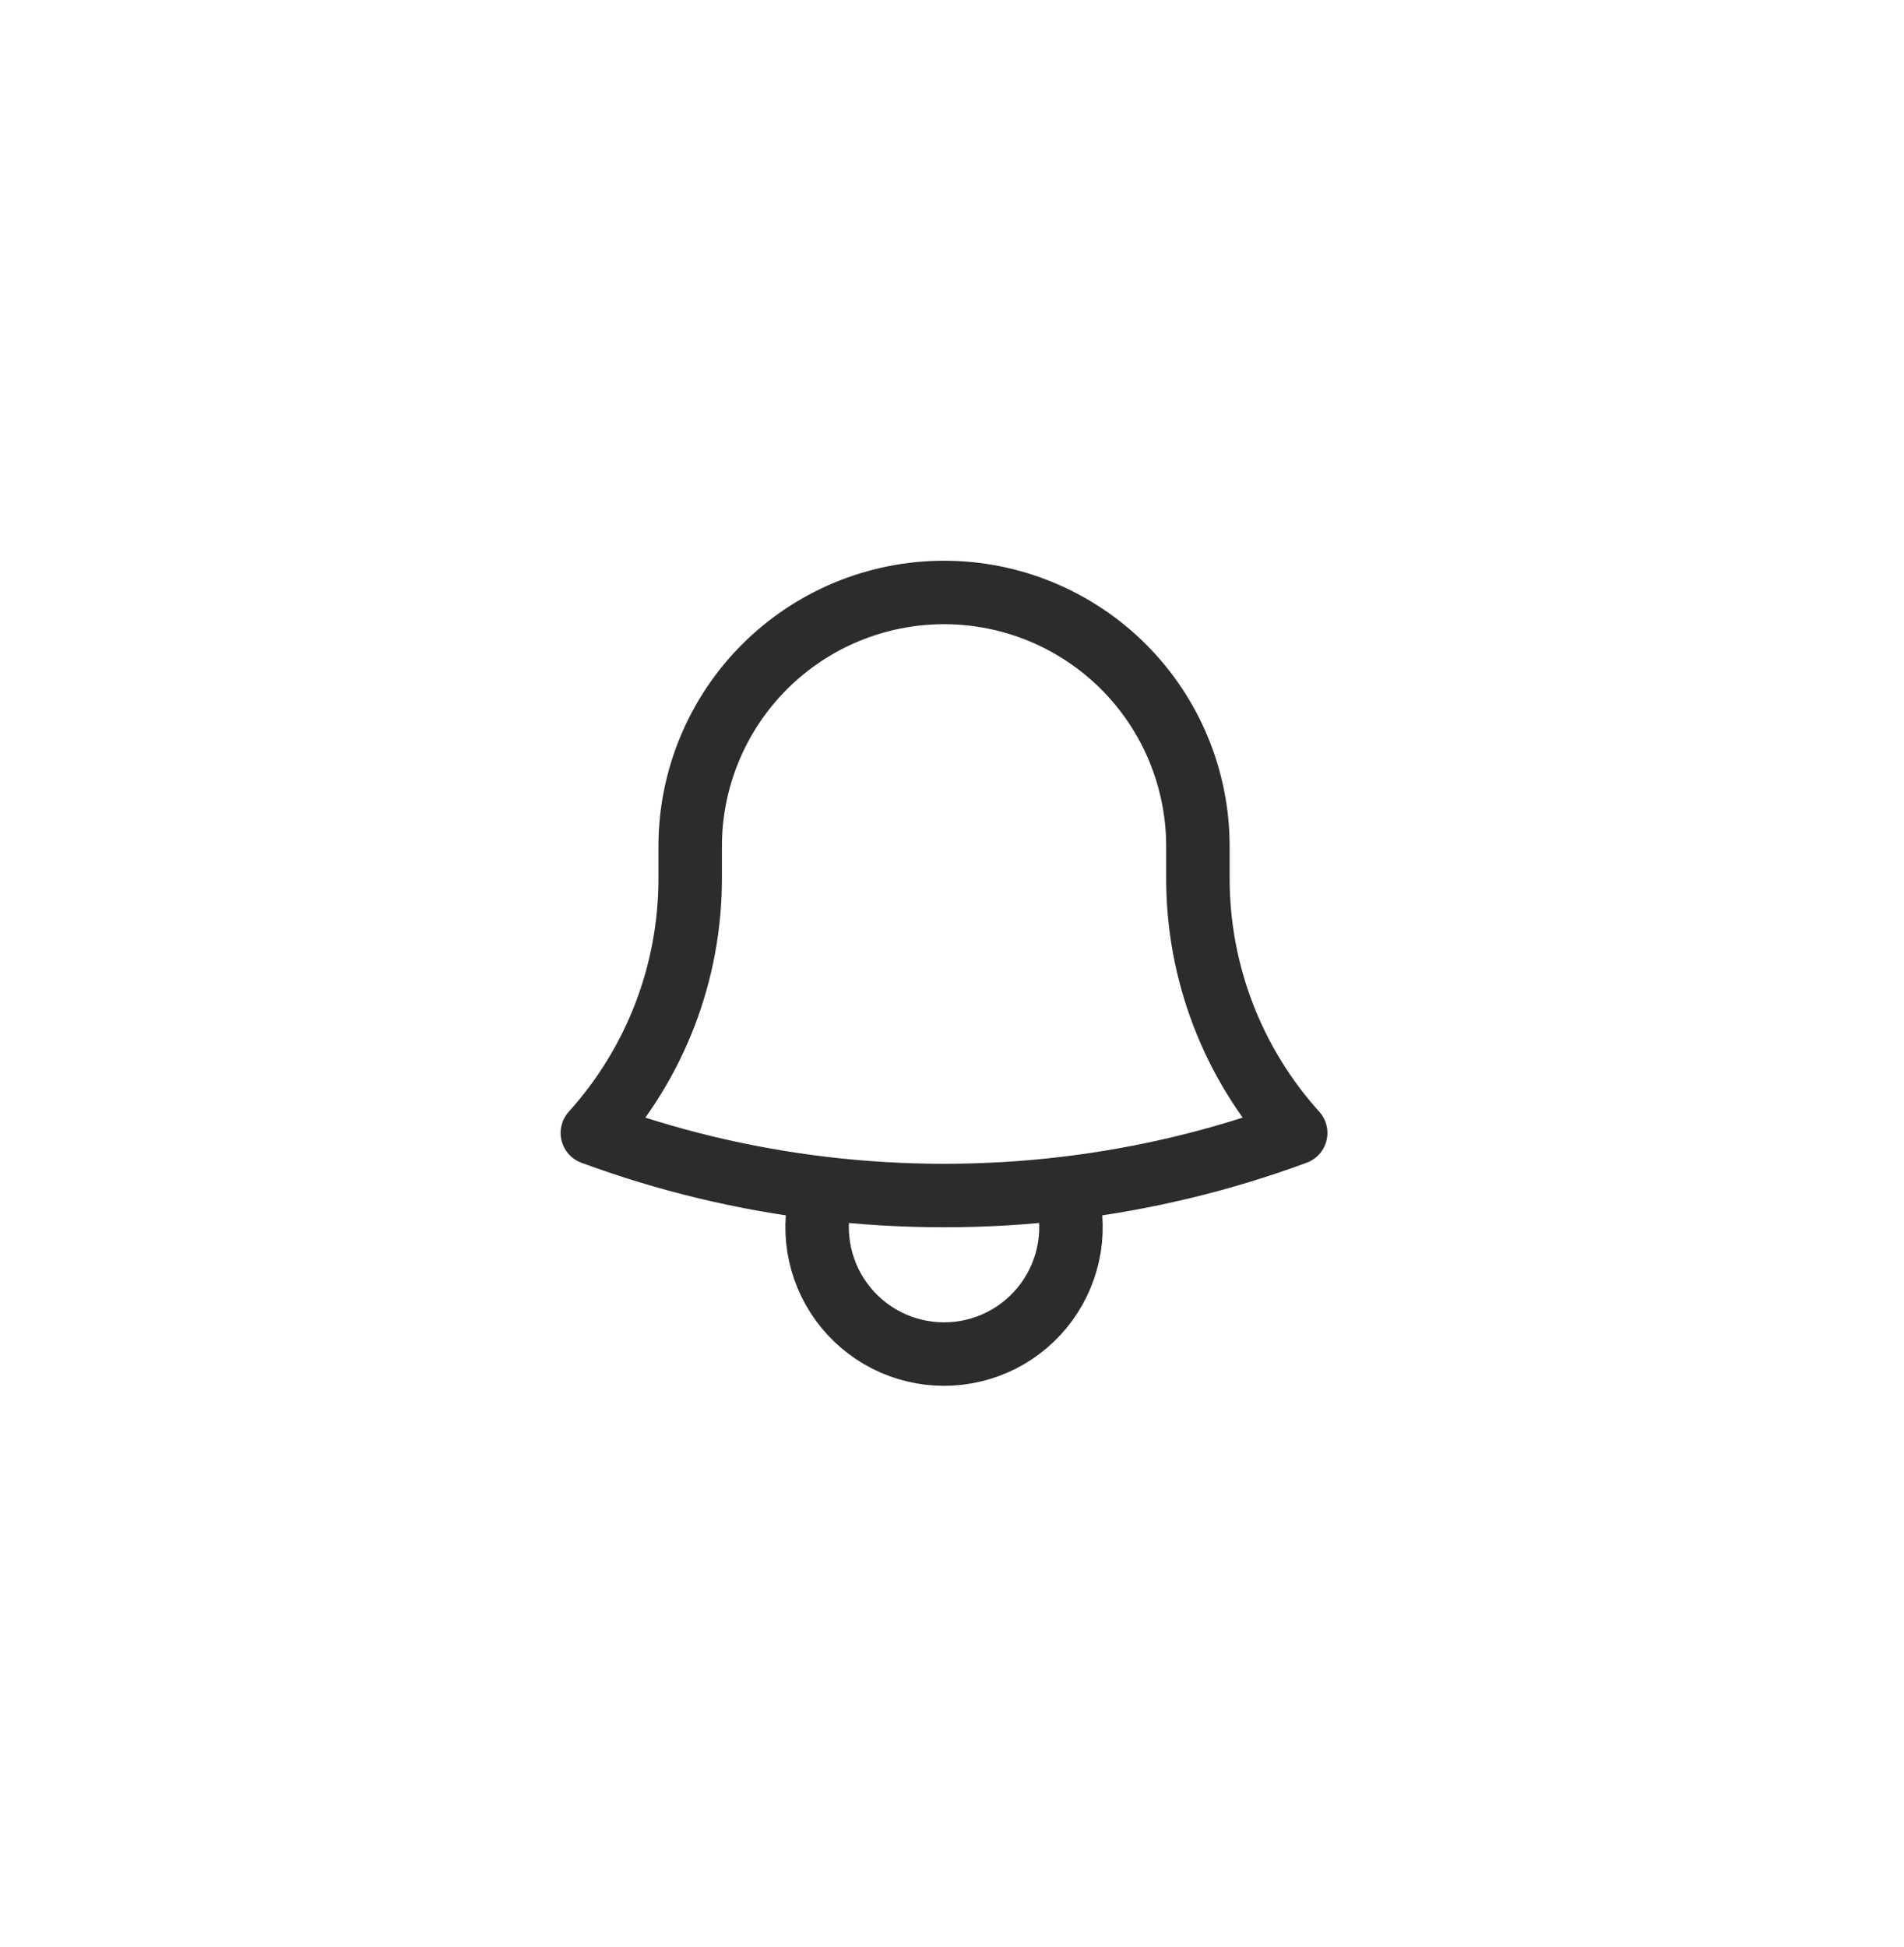 <svg width="45" height="46" viewBox="0 0 45 46" fill="none" xmlns="http://www.w3.org/2000/svg">
<path d="M25.169 28.082C27.032 27.861 28.863 27.422 30.623 26.772C29.132 25.121 28.309 22.974 28.312 20.75V20.05V20C28.312 18.409 27.68 16.883 26.555 15.757C25.429 14.632 23.903 14 22.312 14C20.721 14 19.195 14.632 18.069 15.757C16.944 16.883 16.312 18.409 16.312 20V20.75C16.315 22.975 15.491 25.121 14 26.772C15.733 27.412 17.56 27.857 19.455 28.082M25.169 28.082C23.271 28.307 21.353 28.307 19.455 28.082M25.169 28.082C25.313 28.532 25.349 29.009 25.274 29.476C25.198 29.942 25.014 30.384 24.735 30.766C24.457 31.147 24.092 31.458 23.671 31.672C23.25 31.886 22.784 31.997 22.312 31.997C21.84 31.997 21.374 31.886 20.953 31.672C20.532 31.458 20.167 31.147 19.889 30.766C19.61 30.384 19.426 29.942 19.35 29.476C19.275 29.009 19.311 28.532 19.455 28.082" stroke="#2D2B2B" stroke-width="1.5" stroke-linecap="round" stroke-linejoin="round"/>
</svg>
